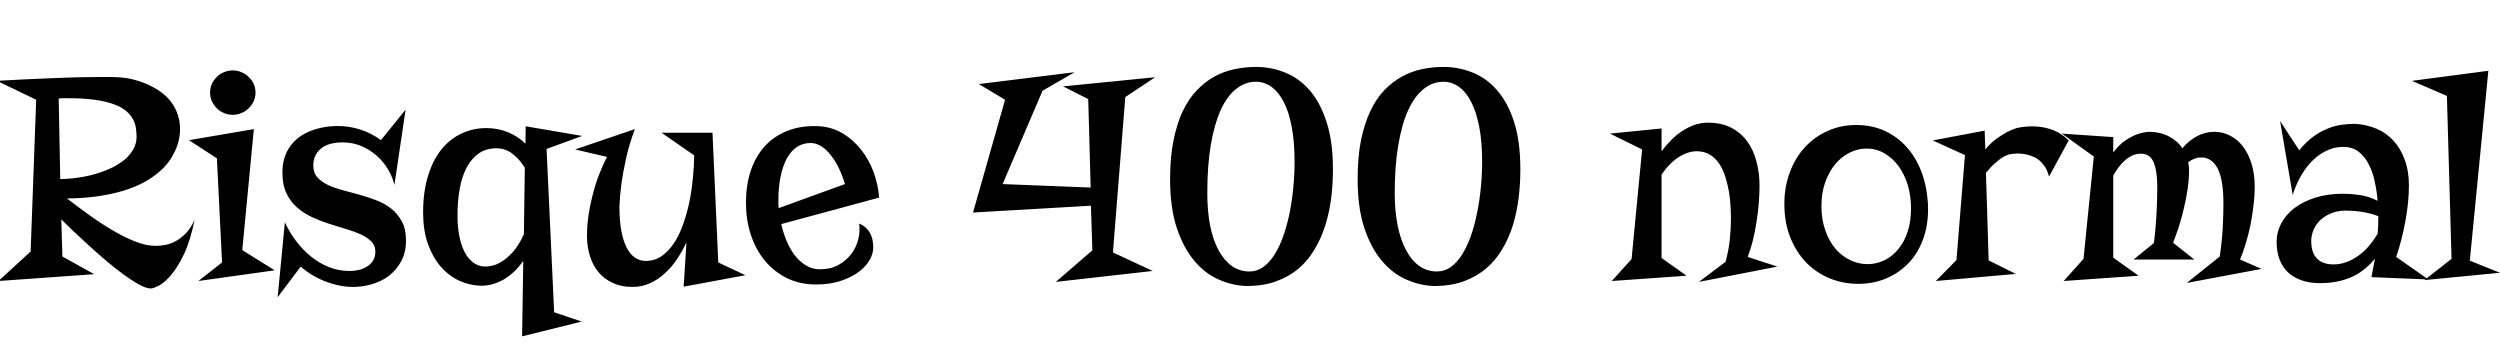 <svg xmlns="http://www.w3.org/2000/svg" xmlns:xlink="http://www.w3.org/1999/xlink" width="194.215" height="27.738"><path fill="black" d="M15.12 17.06L15.12 17.06Q14.80 18.67 14.31 19.71Q13.82 20.74 13.31 21.34Q12.81 21.94 12.37 22.17Q11.93 22.41 11.71 22.41L11.71 22.41Q11.36 22.41 10.80 22.10Q10.25 21.80 9.59 21.32Q8.93 20.84 8.22 20.23Q7.51 19.63 6.86 19.03Q6.20 18.43 5.65 17.91Q5.10 17.38 4.76 17.04L4.76 17.04L4.85 19.93L7.32 21.30L-0.12 21.83L2.38 19.54L2.81 7.75L-0.23 6.28Q2.05 6.15 3.64 6.09Q5.24 6.02 6.28 6Q7.32 5.98 7.89 5.98Q8.45 5.98 8.68 5.98L8.68 5.98Q9.19 5.98 9.78 6.06Q10.37 6.15 10.96 6.36Q11.54 6.56 12.09 6.88Q12.64 7.20 13.07 7.65Q13.49 8.11 13.74 8.71Q13.99 9.32 13.99 10.08L13.99 10.08Q13.99 10.25 13.95 10.56Q13.91 10.88 13.78 11.28Q13.65 11.68 13.39 12.13Q13.14 12.59 12.70 13.04Q12.26 13.49 11.61 13.91Q10.97 14.33 10.06 14.66Q9.15 14.99 7.95 15.19Q6.75 15.40 5.20 15.42L5.20 15.42Q5.96 16.00 6.86 16.65Q7.75 17.30 8.66 17.84Q9.57 18.39 10.45 18.74Q11.33 19.10 12.09 19.10L12.09 19.10Q12.46 19.10 12.87 19.02Q13.29 18.94 13.69 18.71Q14.10 18.48 14.47 18.09Q14.84 17.70 15.12 17.06ZM10.61 10.63L10.61 10.63Q10.61 10.27 10.55 9.90Q10.49 9.54 10.30 9.21Q10.11 8.88 9.76 8.59Q9.41 8.30 8.82 8.09Q8.23 7.88 7.36 7.75Q6.49 7.63 5.29 7.63L5.29 7.63Q5.10 7.63 4.92 7.63Q4.75 7.63 4.56 7.65L4.56 7.65L4.68 13.91Q5.41 13.90 6.14 13.79Q6.87 13.68 7.52 13.48Q8.18 13.28 8.75 13.00Q9.32 12.71 9.73 12.36Q10.14 12 10.37 11.57Q10.61 11.13 10.61 10.63ZM21.34 21L15.41 21.83L17.25 20.39L16.85 12.30L14.68 10.89L19.72 10.03L18.82 19.43L21.34 21ZM19.85 7.20L19.85 7.20Q19.85 7.55 19.71 7.86Q19.57 8.17 19.32 8.41Q19.08 8.65 18.76 8.78Q18.45 8.92 18.09 8.92L18.09 8.92Q17.72 8.92 17.40 8.78Q17.07 8.65 16.84 8.41Q16.61 8.17 16.46 7.86Q16.32 7.55 16.32 7.20L16.32 7.20Q16.32 6.83 16.46 6.52Q16.61 6.21 16.84 5.98Q17.07 5.74 17.40 5.61Q17.72 5.47 18.09 5.47L18.09 5.47Q18.45 5.47 18.76 5.61Q19.08 5.74 19.32 5.98Q19.57 6.21 19.71 6.52Q19.85 6.83 19.85 7.20ZM26.25 9.79L26.25 9.79Q26.70 9.79 27.15 9.86Q27.61 9.94 28.05 10.08Q28.49 10.23 28.88 10.44Q29.27 10.64 29.59 10.89L29.59 10.89L31.51 8.52L30.64 14.37Q30.50 13.76 30.15 13.17Q29.80 12.57 29.28 12.11Q28.76 11.64 28.08 11.35Q27.40 11.06 26.59 11.06L26.59 11.06Q26.14 11.06 25.73 11.16Q25.32 11.26 25.01 11.48Q24.70 11.71 24.52 12.05Q24.34 12.39 24.34 12.86L24.34 12.86Q24.34 13.42 24.65 13.77Q24.96 14.12 25.46 14.36Q25.97 14.60 26.61 14.77Q27.26 14.94 27.94 15.13Q28.62 15.32 29.26 15.57Q29.91 15.82 30.41 16.22Q30.91 16.62 31.22 17.21Q31.54 17.80 31.54 18.67L31.54 18.67Q31.54 19.64 31.15 20.33Q30.77 21.01 30.18 21.45Q29.58 21.89 28.85 22.09Q28.13 22.29 27.43 22.29L27.43 22.29Q26.87 22.29 26.31 22.17Q25.75 22.05 25.22 21.84Q24.69 21.63 24.22 21.34Q23.74 21.05 23.36 20.71L23.36 20.71L21.57 23.09L22.13 17.27Q22.50 18.07 23.03 18.76Q23.55 19.45 24.20 19.96Q24.84 20.47 25.58 20.76Q26.32 21.05 27.12 21.05L27.12 21.05Q28.04 21.05 28.60 20.65Q29.16 20.26 29.16 19.54L29.16 19.54Q29.16 19.07 28.85 18.76Q28.54 18.45 28.03 18.21Q27.52 17.98 26.87 17.79Q26.23 17.60 25.55 17.38Q24.87 17.16 24.22 16.86Q23.58 16.56 23.07 16.11Q22.56 15.66 22.25 15.01Q21.94 14.36 21.94 13.43L21.94 13.43Q21.94 12.63 22.17 12.05Q22.41 11.46 22.79 11.06Q23.17 10.65 23.64 10.40Q24.12 10.15 24.60 10.01Q25.08 9.88 25.51 9.83Q25.95 9.79 26.25 9.79ZM40.84 9.81L45.23 10.56L42.46 11.57L43.05 24.26L45.19 24.98L40.56 26.13L40.65 20.27Q40.37 20.67 40.03 21.02Q39.68 21.36 39.27 21.63Q38.86 21.89 38.38 22.04Q37.91 22.20 37.36 22.20L37.36 22.20Q36.46 22.17 35.64 21.79Q34.83 21.40 34.21 20.68Q33.60 19.96 33.23 18.91Q32.87 17.86 32.87 16.51L32.87 16.51Q32.87 14.87 33.26 13.64Q33.64 12.41 34.31 11.59Q34.98 10.77 35.88 10.36Q36.77 9.95 37.79 9.95L37.79 9.95Q38.68 9.95 39.46 10.27Q40.24 10.59 40.82 11.16L40.82 11.16L40.84 9.81ZM37.72 20.71L37.72 20.71Q37.90 20.71 38.24 20.64Q38.58 20.57 38.99 20.31Q39.41 20.06 39.86 19.56Q40.31 19.05 40.70 18.19L40.70 18.19L40.77 13.03Q40.39 12.40 39.83 11.96Q39.27 11.52 38.57 11.52L38.57 11.52Q37.76 11.52 37.19 11.92Q36.62 12.32 36.25 13.02Q35.88 13.72 35.71 14.68Q35.54 15.64 35.54 16.77L35.54 16.77Q35.54 17.60 35.68 18.32Q35.82 19.04 36.09 19.57Q36.36 20.10 36.77 20.40Q37.18 20.71 37.72 20.71ZM51.39 10.31L55.35 10.31L55.80 20.39L57.91 21.38L53.11 22.27L53.33 18.83Q53.00 19.52 52.58 20.15Q52.16 20.78 51.63 21.25Q51.11 21.73 50.48 22.01Q49.85 22.29 49.13 22.29L49.13 22.29Q48.26 22.29 47.60 21.98Q46.95 21.68 46.50 21.15Q46.05 20.61 45.83 19.89Q45.60 19.17 45.60 18.35L45.60 18.35Q45.60 17.59 45.71 16.77Q45.83 15.95 46.04 15.15Q46.24 14.34 46.53 13.59Q46.82 12.83 47.16 12.19L47.16 12.19L44.68 11.61L49.32 10.03Q48.88 11.21 48.64 12.30Q48.40 13.38 48.28 14.23L48.28 14.23Q48.15 15.21 48.12 16.05L48.12 16.05Q48.12 17.14 48.27 17.94Q48.42 18.73 48.69 19.25Q48.96 19.77 49.34 20.02Q49.71 20.27 50.16 20.27L50.16 20.27Q50.84 20.27 51.38 19.91Q51.91 19.55 52.33 18.93Q52.75 18.32 53.04 17.50Q53.34 16.68 53.54 15.76Q53.73 14.85 53.82 13.90Q53.92 12.95 53.93 12.07L53.93 12.07L51.39 10.31ZM68.30 15.35L60.69 17.41Q60.84 18.07 61.10 18.70Q61.36 19.32 61.73 19.82Q62.11 20.31 62.60 20.61Q63.09 20.92 63.71 20.92L63.71 20.92Q64.54 20.92 65.14 20.58Q65.75 20.24 66.14 19.72Q66.53 19.20 66.68 18.57Q66.83 17.94 66.74 17.37L66.74 17.37Q67.07 17.50 67.28 17.71Q67.50 17.92 67.62 18.17Q67.75 18.42 67.79 18.69Q67.84 18.95 67.84 19.20L67.84 19.20Q67.84 19.76 67.51 20.28Q67.18 20.80 66.59 21.21Q66 21.61 65.19 21.86Q64.38 22.10 63.42 22.10L63.42 22.10Q62.13 22.10 61.12 21.60Q60.11 21.09 59.40 20.23Q58.70 19.37 58.32 18.21Q57.95 17.05 57.95 15.74L57.95 15.74Q57.95 14.40 58.32 13.27Q58.70 12.14 59.43 11.34Q60.16 10.55 61.23 10.14Q62.30 9.73 63.69 9.81L63.69 9.81Q64.65 9.88 65.46 10.36Q66.27 10.84 66.87 11.60Q67.48 12.35 67.85 13.32Q68.21 14.30 68.30 15.35L68.30 15.35ZM60.47 15.53L60.47 15.53Q60.47 15.69 60.47 15.85Q60.47 16.01 60.49 16.17L60.49 16.17L65.64 14.30Q65.38 13.45 65.06 12.85Q64.73 12.25 64.38 11.86Q64.03 11.47 63.67 11.29Q63.32 11.11 62.99 11.11L62.99 11.11Q62.50 11.11 62.12 11.30Q61.75 11.48 61.47 11.81Q61.20 12.13 61.00 12.56Q60.81 13.00 60.69 13.49Q60.57 13.98 60.52 14.50Q60.47 15.02 60.47 15.53ZM82.59 6.71L89.74 6L87.42 7.54L86.46 19.61L89.55 21.05L82.02 21.90L84.86 19.45L84.75 15.98L75.59 16.51L78.08 7.75L76.04 6.53L83.48 5.61L80.99 7.05L77.89 14.30L84.73 14.57L84.54 7.70L82.59 6.71ZM96.90 22.22L96.90 22.22Q95.79 22.20 94.71 21.73Q93.63 21.27 92.79 20.27Q91.95 19.28 91.42 17.71Q90.90 16.15 90.90 13.91L90.90 13.91Q90.90 12.20 91.17 10.89Q91.43 9.59 91.89 8.62Q92.36 7.65 92.99 7.00Q93.62 6.34 94.36 5.94Q95.10 5.54 95.92 5.37Q96.74 5.20 97.57 5.20L97.57 5.20Q98.77 5.20 99.84 5.64Q100.92 6.07 101.75 7.02Q102.57 7.97 103.06 9.49Q103.55 11.00 103.55 13.17L103.55 13.17Q103.55 14.31 103.41 15.42Q103.27 16.52 102.95 17.53Q102.63 18.53 102.12 19.38Q101.61 20.24 100.88 20.87Q100.14 21.49 99.15 21.85Q98.17 22.21 96.90 22.22ZM100.57 12.53L100.57 12.53Q100.57 11.03 100.35 9.87Q100.14 8.72 99.74 7.94Q99.34 7.16 98.79 6.76Q98.24 6.35 97.57 6.35L97.57 6.35Q96.73 6.35 96.03 6.91Q95.33 7.46 94.83 8.55Q94.34 9.64 94.06 11.26Q93.79 12.88 93.79 15L93.79 15Q93.79 16.41 94.01 17.53Q94.24 18.66 94.67 19.45Q95.10 20.24 95.70 20.67Q96.30 21.09 97.07 21.09L97.07 21.09Q97.65 21.09 98.14 20.74Q98.63 20.39 99.01 19.78Q99.40 19.17 99.69 18.35Q99.98 17.52 100.18 16.57Q100.37 15.62 100.47 14.58Q100.57 13.55 100.57 12.53ZM111.47 22.22L111.47 22.22Q110.36 22.20 109.28 21.73Q108.20 21.27 107.36 20.27Q106.51 19.28 105.99 17.71Q105.47 16.15 105.47 13.91L105.47 13.91Q105.47 12.20 105.73 10.89Q106.00 9.59 106.46 8.62Q106.92 7.65 107.55 7.00Q108.19 6.34 108.93 5.94Q109.66 5.54 110.48 5.37Q111.30 5.20 112.14 5.20L112.14 5.20Q113.33 5.20 114.41 5.64Q115.49 6.07 116.31 7.02Q117.14 7.97 117.63 9.49Q118.11 11.00 118.11 13.17L118.11 13.17Q118.11 14.31 117.97 15.42Q117.83 16.52 117.52 17.53Q117.20 18.53 116.69 19.38Q116.18 20.24 115.44 20.87Q114.70 21.49 113.72 21.85Q112.73 22.21 111.47 22.22ZM115.14 12.53L115.14 12.53Q115.14 11.03 114.92 9.87Q114.70 8.72 114.30 7.94Q113.91 7.16 113.36 6.76Q112.80 6.35 112.14 6.35L112.14 6.35Q111.29 6.35 110.60 6.91Q109.90 7.46 109.40 8.55Q108.90 9.64 108.63 11.26Q108.35 12.88 108.35 15L108.35 15Q108.35 16.41 108.58 17.53Q108.81 18.66 109.24 19.45Q109.66 20.24 110.27 20.67Q110.87 21.09 111.63 21.09L111.63 21.09Q112.22 21.09 112.71 20.74Q113.19 20.39 113.58 19.78Q113.96 19.17 114.26 18.35Q114.55 17.52 114.74 16.57Q114.94 15.62 115.04 14.58Q115.14 13.55 115.14 12.53ZM136.69 14.44L136.69 14.44Q136.69 15.09 136.63 15.82Q136.57 16.55 136.45 17.27Q136.34 18 136.17 18.69Q136.00 19.38 135.77 19.96L135.77 19.96L138.08 20.71L131.98 21.90L134.05 20.34Q134.30 19.44 134.38 18.61Q134.47 17.78 134.47 17.04L134.47 17.04Q134.47 16.59 134.44 16.03Q134.41 15.46 134.31 14.87Q134.21 14.29 134.03 13.72Q133.85 13.16 133.56 12.72Q133.27 12.28 132.84 12.02Q132.41 11.75 131.81 11.75L131.81 11.75Q131.12 11.75 130.41 12.21Q129.69 12.67 129.08 13.56L129.08 13.56L129.08 20.04L131.02 21.42L125.21 21.83L126.75 20.13L127.57 11.61L125.07 10.38L129.08 9.98L129.08 11.75Q129.42 11.29 129.83 10.88Q130.24 10.46 130.70 10.17Q131.16 9.87 131.65 9.70Q132.15 9.53 132.68 9.53L132.68 9.53Q133.70 9.53 134.45 9.90Q135.20 10.28 135.70 10.94Q136.20 11.60 136.44 12.50Q136.69 13.39 136.69 14.44ZM138.62 15.83L138.62 15.83Q138.62 14.52 139.04 13.40Q139.45 12.28 140.20 11.46Q140.94 10.64 141.97 10.18Q142.99 9.71 144.21 9.71L144.21 9.71Q145.39 9.71 146.38 10.15Q147.36 10.59 148.09 11.39Q148.82 12.19 149.25 13.30Q149.68 14.41 149.77 15.76L149.77 15.76Q149.85 17.20 149.47 18.37Q149.09 19.54 148.35 20.35Q147.61 21.16 146.58 21.61Q145.56 22.05 144.36 22.05L144.36 22.05Q143.21 22.05 142.18 21.64Q141.14 21.22 140.35 20.43Q139.56 19.63 139.09 18.47Q138.62 17.32 138.62 15.83ZM141.50 16.03L141.50 16.03Q141.50 17.06 141.80 17.89Q142.09 18.73 142.58 19.31Q143.07 19.89 143.72 20.20Q144.36 20.52 145.08 20.52L145.08 20.52Q145.79 20.52 146.41 20.21Q147.04 19.90 147.49 19.33Q147.95 18.76 148.21 17.96Q148.46 17.17 148.46 16.20L148.46 16.20Q148.46 15.23 148.21 14.38Q147.95 13.54 147.49 12.90Q147.02 12.27 146.39 11.91Q145.76 11.54 145.01 11.54L145.01 11.54Q144.34 11.54 143.71 11.85Q143.09 12.15 142.59 12.73Q142.10 13.31 141.80 14.14Q141.50 14.98 141.50 16.03ZM160.71 10.91L159.18 13.72Q159.07 13.29 158.88 12.98Q158.68 12.68 158.44 12.47Q158.20 12.27 157.93 12.16Q157.66 12.05 157.39 11.99L157.39 11.99Q156.76 11.86 156.05 12L156.05 12Q155.80 12.08 155.52 12.26L155.52 12.26Q155.27 12.42 154.96 12.70Q154.64 12.97 154.28 13.43L154.28 13.43L154.49 20.23L156.60 21.28L150.39 21.83L151.99 20.20L152.65 12.05L150.15 10.91L154.18 10.15L154.23 11.61Q154.64 11.12 155.07 10.80Q155.51 10.49 155.86 10.29L155.86 10.29Q156.27 10.07 156.66 9.95L156.66 9.95Q157.36 9.79 158.09 9.82L158.09 9.82Q158.39 9.83 158.72 9.89Q159.06 9.95 159.40 10.07Q159.75 10.20 160.08 10.40Q160.41 10.61 160.71 10.91L160.71 10.91ZM166.14 21.42L160.32 21.83L161.86 20.11L162.66 12.16L160.18 10.38L164.17 10.65L164.17 11.85Q164.61 11.25 165.10 10.92Q165.59 10.59 166.00 10.44L166.00 10.44Q166.48 10.27 166.95 10.24L166.95 10.24Q167.78 10.24 168.46 10.58Q169.14 10.92 169.54 11.52L169.54 11.52Q170.03 10.93 170.66 10.59Q171.29 10.24 172.03 10.24L172.03 10.24Q172.70 10.24 173.27 10.55Q173.85 10.85 174.26 11.40Q174.68 11.95 174.92 12.74Q175.16 13.54 175.16 14.50L175.16 14.50Q175.16 15.19 175.07 15.94Q174.98 16.69 174.84 17.43Q174.69 18.16 174.48 18.86Q174.27 19.56 174.02 20.16L174.02 20.16L175.69 20.89L169.88 21.98L172.44 19.93Q172.63 18.67 172.68 17.62Q172.73 16.57 172.73 15.83L172.73 15.83Q172.73 13.95 172.28 13.09Q171.83 12.23 171 12.23L171 12.23Q170.50 12.23 169.99 12.60L169.99 12.60Q170.06 12.88 170.06 13.20L170.06 13.20Q170.06 13.91 169.95 14.67Q169.84 15.43 169.66 16.17Q169.49 16.91 169.27 17.60Q169.04 18.29 168.82 18.86L168.82 18.86L170.47 20.16L165.75 20.16L167.33 18.88Q167.47 17.79 167.53 16.65Q167.59 15.50 167.59 14.50L167.59 14.50Q167.59 13.30 167.31 12.62Q167.04 11.94 166.32 11.94L166.32 11.94Q165.96 11.94 165.65 12.08Q165.34 12.22 165.08 12.46Q164.81 12.69 164.58 13.00Q164.36 13.30 164.17 13.63L164.17 13.63L164.17 20.02L166.14 21.42ZM187.14 14.41L187.14 14.41Q187.14 15.04 187.07 15.75Q187.00 16.46 186.86 17.20Q186.73 17.94 186.54 18.65Q186.36 19.36 186.15 19.96L186.15 19.96L188.65 21.71L184.23 21.53L184.50 20.09Q183.80 20.96 182.88 21.43Q181.96 21.89 180.75 21.98L180.75 21.98Q179.77 22.05 179.03 21.85Q178.30 21.64 177.81 21.22Q177.33 20.79 177.09 20.16Q176.86 19.54 176.86 18.76L176.86 18.76Q176.86 18.05 177.21 17.37Q177.56 16.70 178.22 16.18Q178.89 15.67 179.85 15.36Q180.81 15.05 182.03 15.05L182.03 15.05Q182.59 15.05 183.32 15.15Q184.05 15.26 184.71 15.60L184.71 15.60Q184.65 14.88 184.49 14.14Q184.34 13.39 184.03 12.79Q183.73 12.18 183.24 11.79Q182.75 11.41 182.03 11.41L182.03 11.41Q181.41 11.41 180.82 11.67Q180.23 11.93 179.72 12.41Q179.21 12.89 178.80 13.58Q178.39 14.27 178.11 15.14L178.11 15.14L177.13 9.40L178.62 11.68Q179.17 11.00 179.73 10.60Q180.29 10.20 180.85 9.98Q181.41 9.76 181.93 9.69Q182.45 9.62 182.93 9.62L182.93 9.62Q183.83 9.67 184.60 9.99Q185.37 10.31 185.93 10.92Q186.49 11.52 186.81 12.40Q187.14 13.28 187.14 14.41ZM184.71 18.16L184.71 18.16Q184.73 17.84 184.75 17.53Q184.76 17.23 184.76 16.93L184.76 16.93L184.76 16.79Q184.34 16.63 183.91 16.54Q183.48 16.45 183.12 16.41Q182.75 16.37 182.50 16.37Q182.25 16.36 182.17 16.36L182.17 16.36Q181.50 16.38 181.01 16.61Q180.52 16.83 180.19 17.16Q179.87 17.50 179.71 17.91Q179.55 18.32 179.55 18.71L179.55 18.71Q179.55 19.62 179.99 20.08Q180.43 20.54 181.28 20.54L181.28 20.54Q181.84 20.54 182.34 20.34Q182.85 20.14 183.29 19.81Q183.73 19.48 184.08 19.05Q184.44 18.62 184.71 18.16ZM193.31 5.50L191.87 20.25L194.21 21.19L188.34 21.76L190.45 20.11L190.09 7.45L187.38 6.28L193.31 5.50Z"/></svg>
